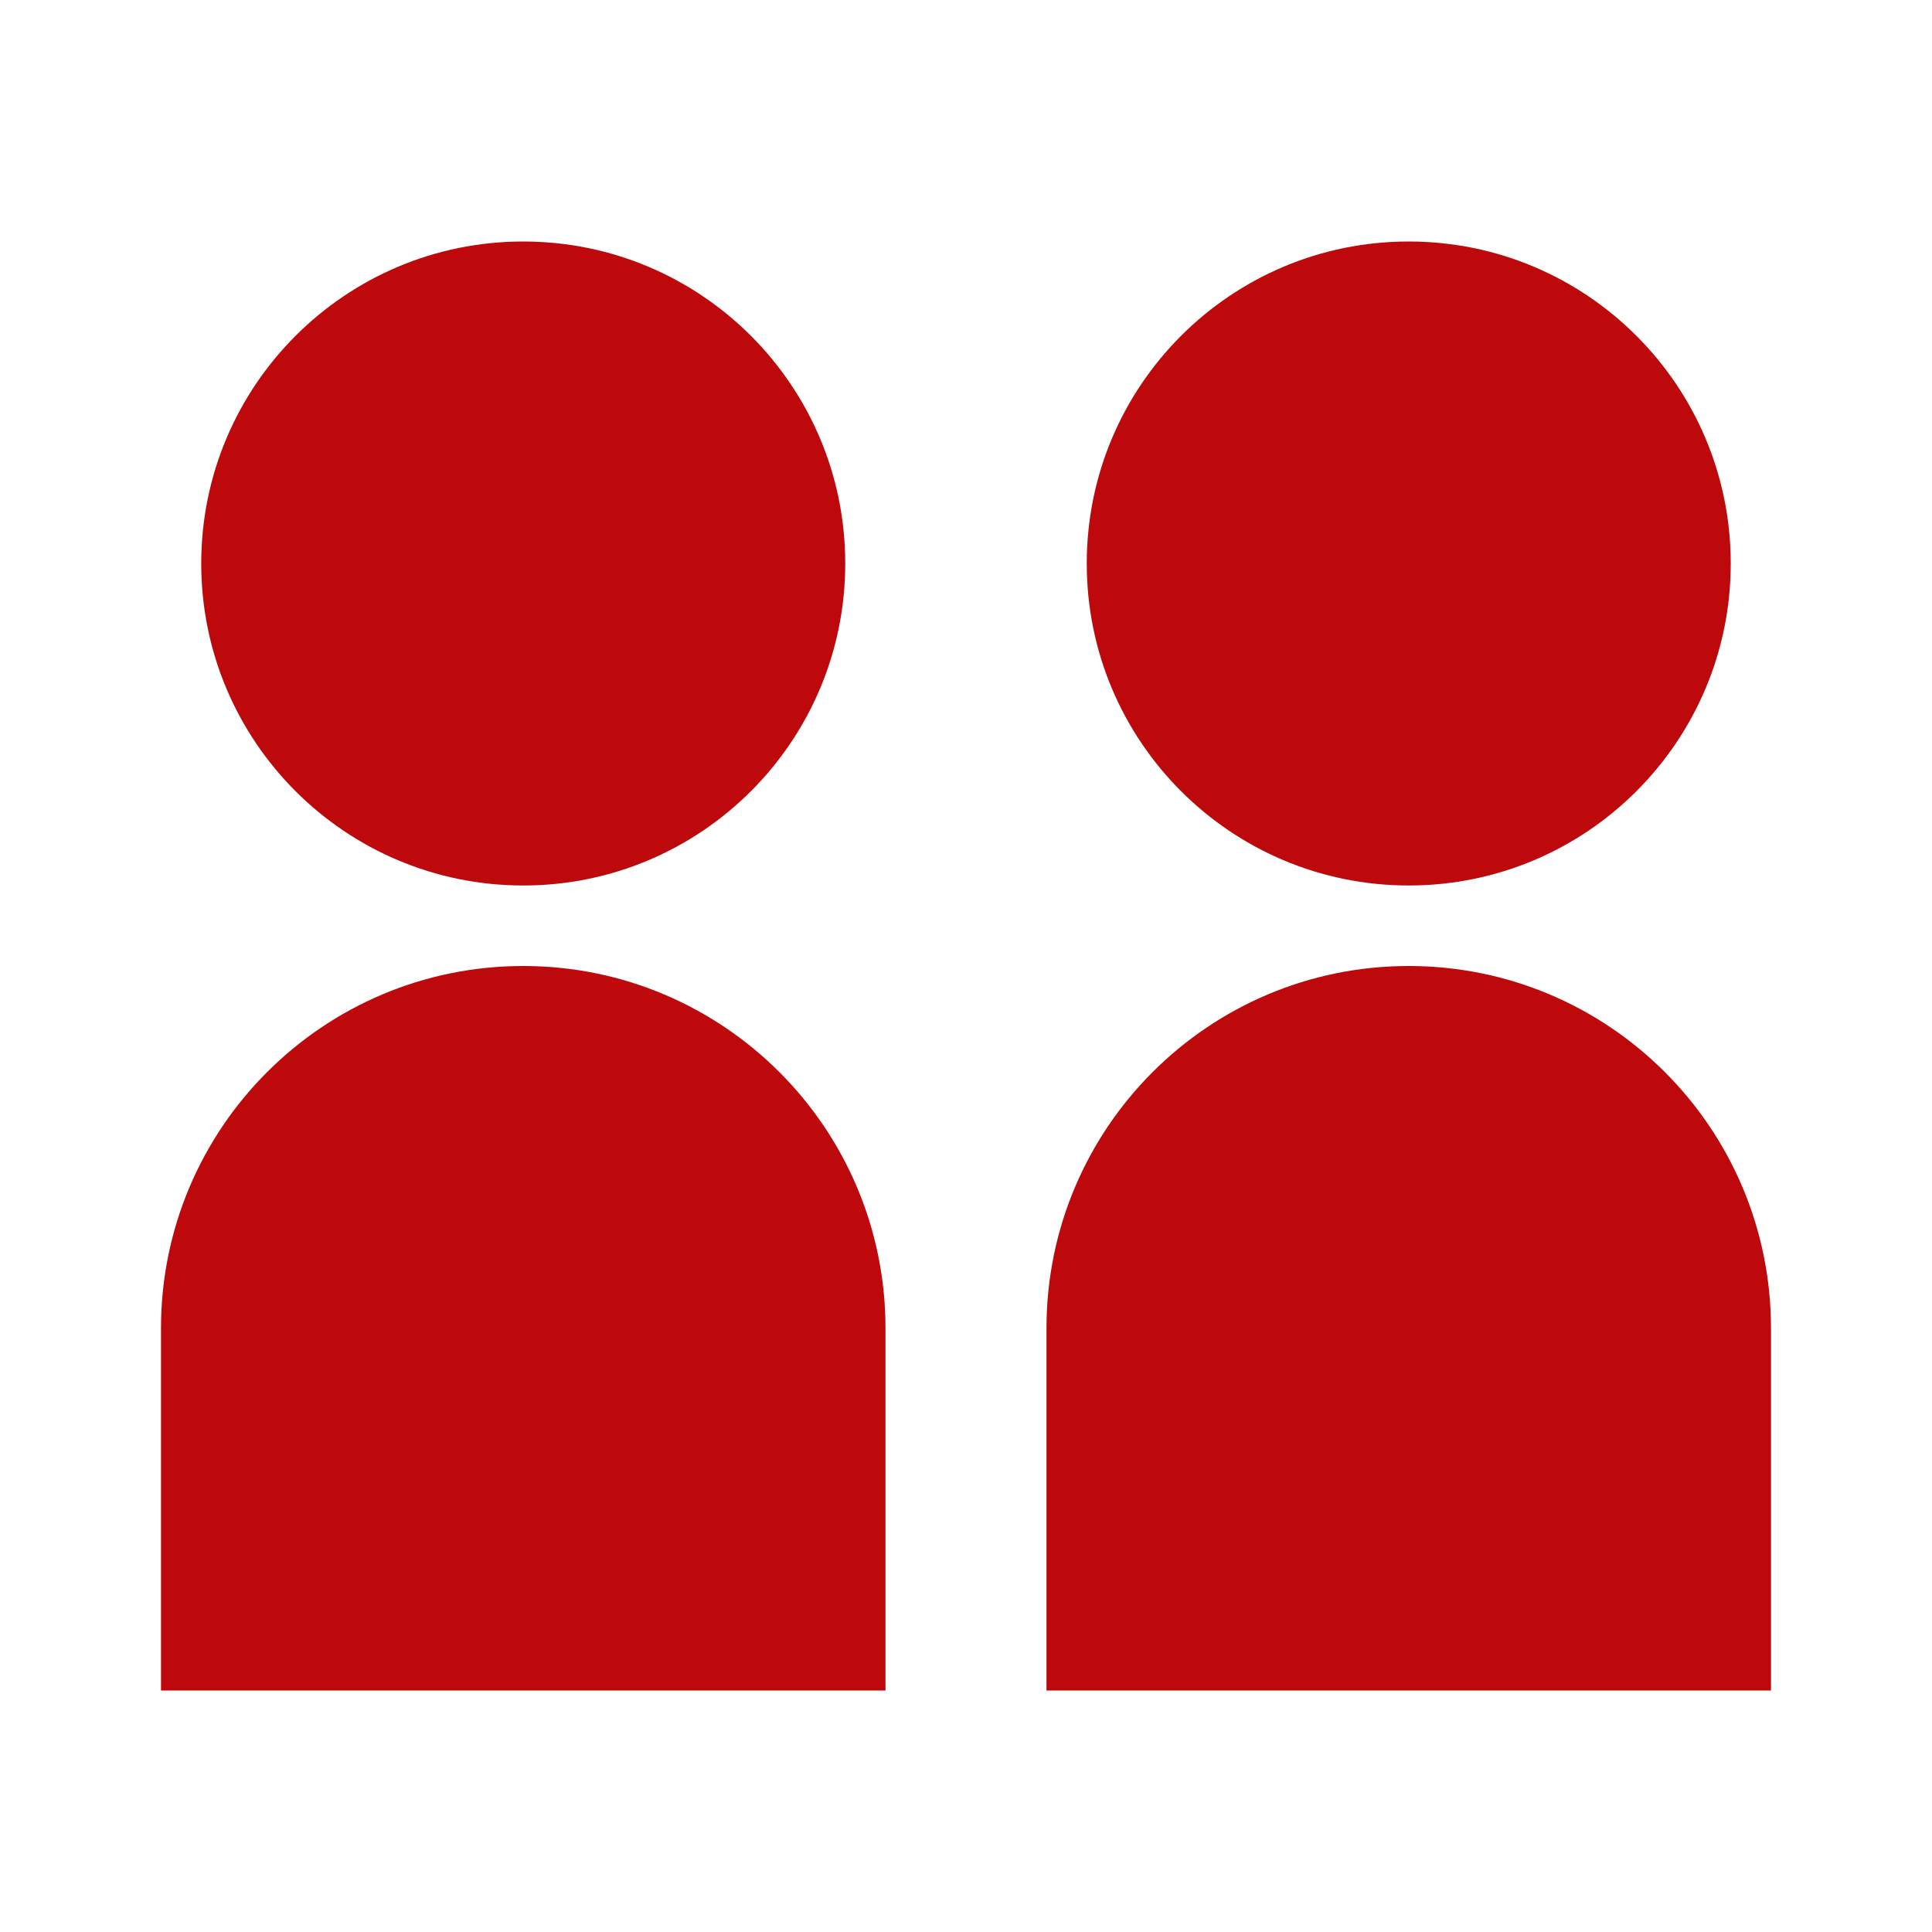 <svg width="64" height="64" viewBox="0 0 64 64" fill="none" xmlns="http://www.w3.org/2000/svg">
<path d="M6.666 18.667C6.666 24.558 11.442 29.333 17.333 29.333C23.224 29.333 28 24.558 28 18.667C28 12.776 23.224 8 17.333 8C11.442 8 6.666 12.776 6.666 18.667ZM5.333 56V44C5.333 37.373 10.706 32 17.333 32C23.96 32 29.333 37.373 29.333 44V56H5.333ZM46.666 29.333C40.775 29.333 36 24.558 36 18.667C36 12.776 40.775 8 46.666 8C52.557 8 57.333 12.776 57.333 18.667C57.333 24.558 52.557 29.333 46.666 29.333ZM34.666 56V44C34.666 37.373 40.039 32 46.666 32C53.294 32 58.666 37.373 58.666 44V56H34.666Z" fill="#BD090C"/>
</svg>
